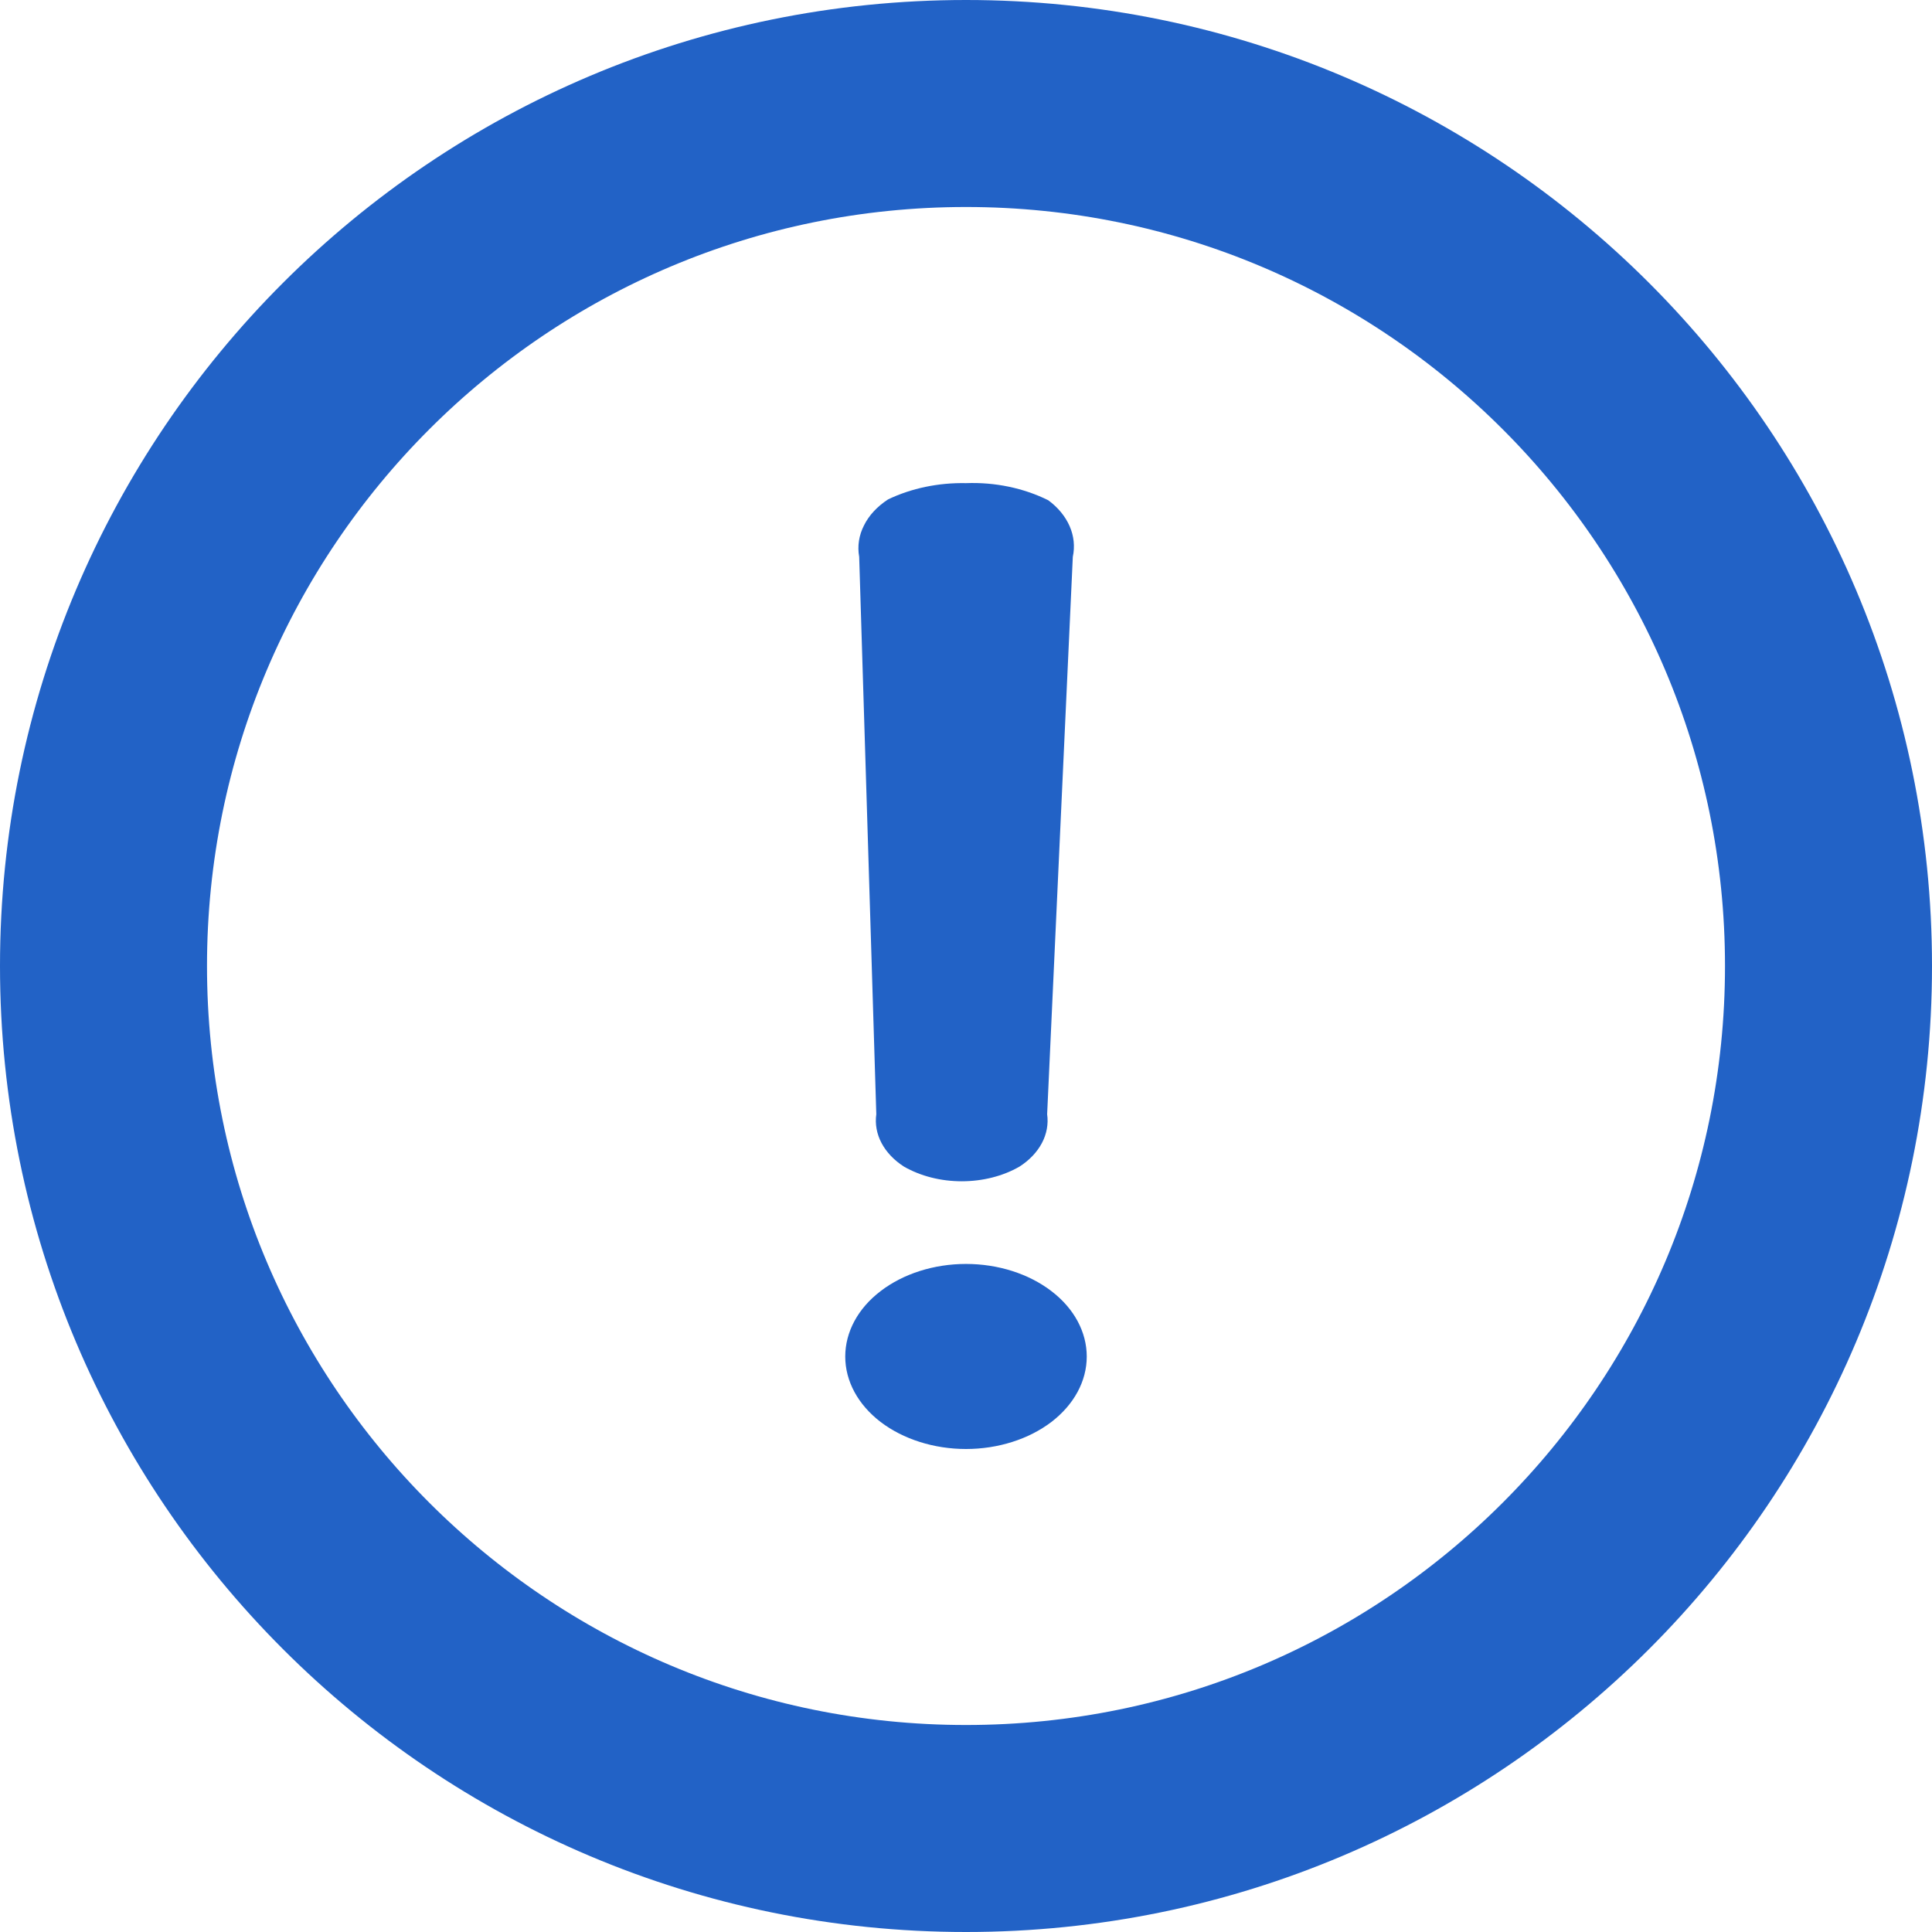 <svg width="14" height="14" viewBox="0 0 14 14" fill="none" xmlns="http://www.w3.org/2000/svg">
<path d="M7 9.159C7.232 9.159 7.455 9.23 7.619 9.356C7.783 9.481 7.875 9.652 7.875 9.83C7.875 10.008 7.783 10.178 7.619 10.304C7.455 10.429 7.232 10.5 7 10.5C6.768 10.5 6.545 10.429 6.381 10.304C6.217 10.178 6.125 10.008 6.125 9.83C6.125 9.652 6.217 9.481 6.381 9.356C6.545 9.23 6.768 9.159 7 9.159ZM7 3.501C7.211 3.493 7.419 3.537 7.596 3.625C7.667 3.677 7.72 3.742 7.751 3.813C7.782 3.884 7.79 3.96 7.774 4.035L7.588 8.074C7.598 8.145 7.585 8.217 7.55 8.283C7.515 8.349 7.459 8.408 7.387 8.454C7.267 8.523 7.12 8.56 6.969 8.56C6.818 8.56 6.672 8.523 6.551 8.454C6.479 8.408 6.423 8.349 6.388 8.283C6.353 8.217 6.34 8.145 6.35 8.074L6.226 4.035C6.212 3.958 6.224 3.879 6.261 3.807C6.297 3.734 6.357 3.67 6.435 3.619C6.604 3.538 6.8 3.497 7 3.501Z" fill="#2262C6"/>
<path d="M13.25 7C13.25 10.452 10.452 13.25 7 13.25C3.548 13.25 0.75 10.452 0.75 7C0.75 3.548 3.548 0.75 7 0.75C10.452 0.75 13.25 3.548 13.25 7Z" stroke="#2262C6" stroke-width="1.5" stroke-linecap="round" stroke-linejoin="round"/>
</svg>
